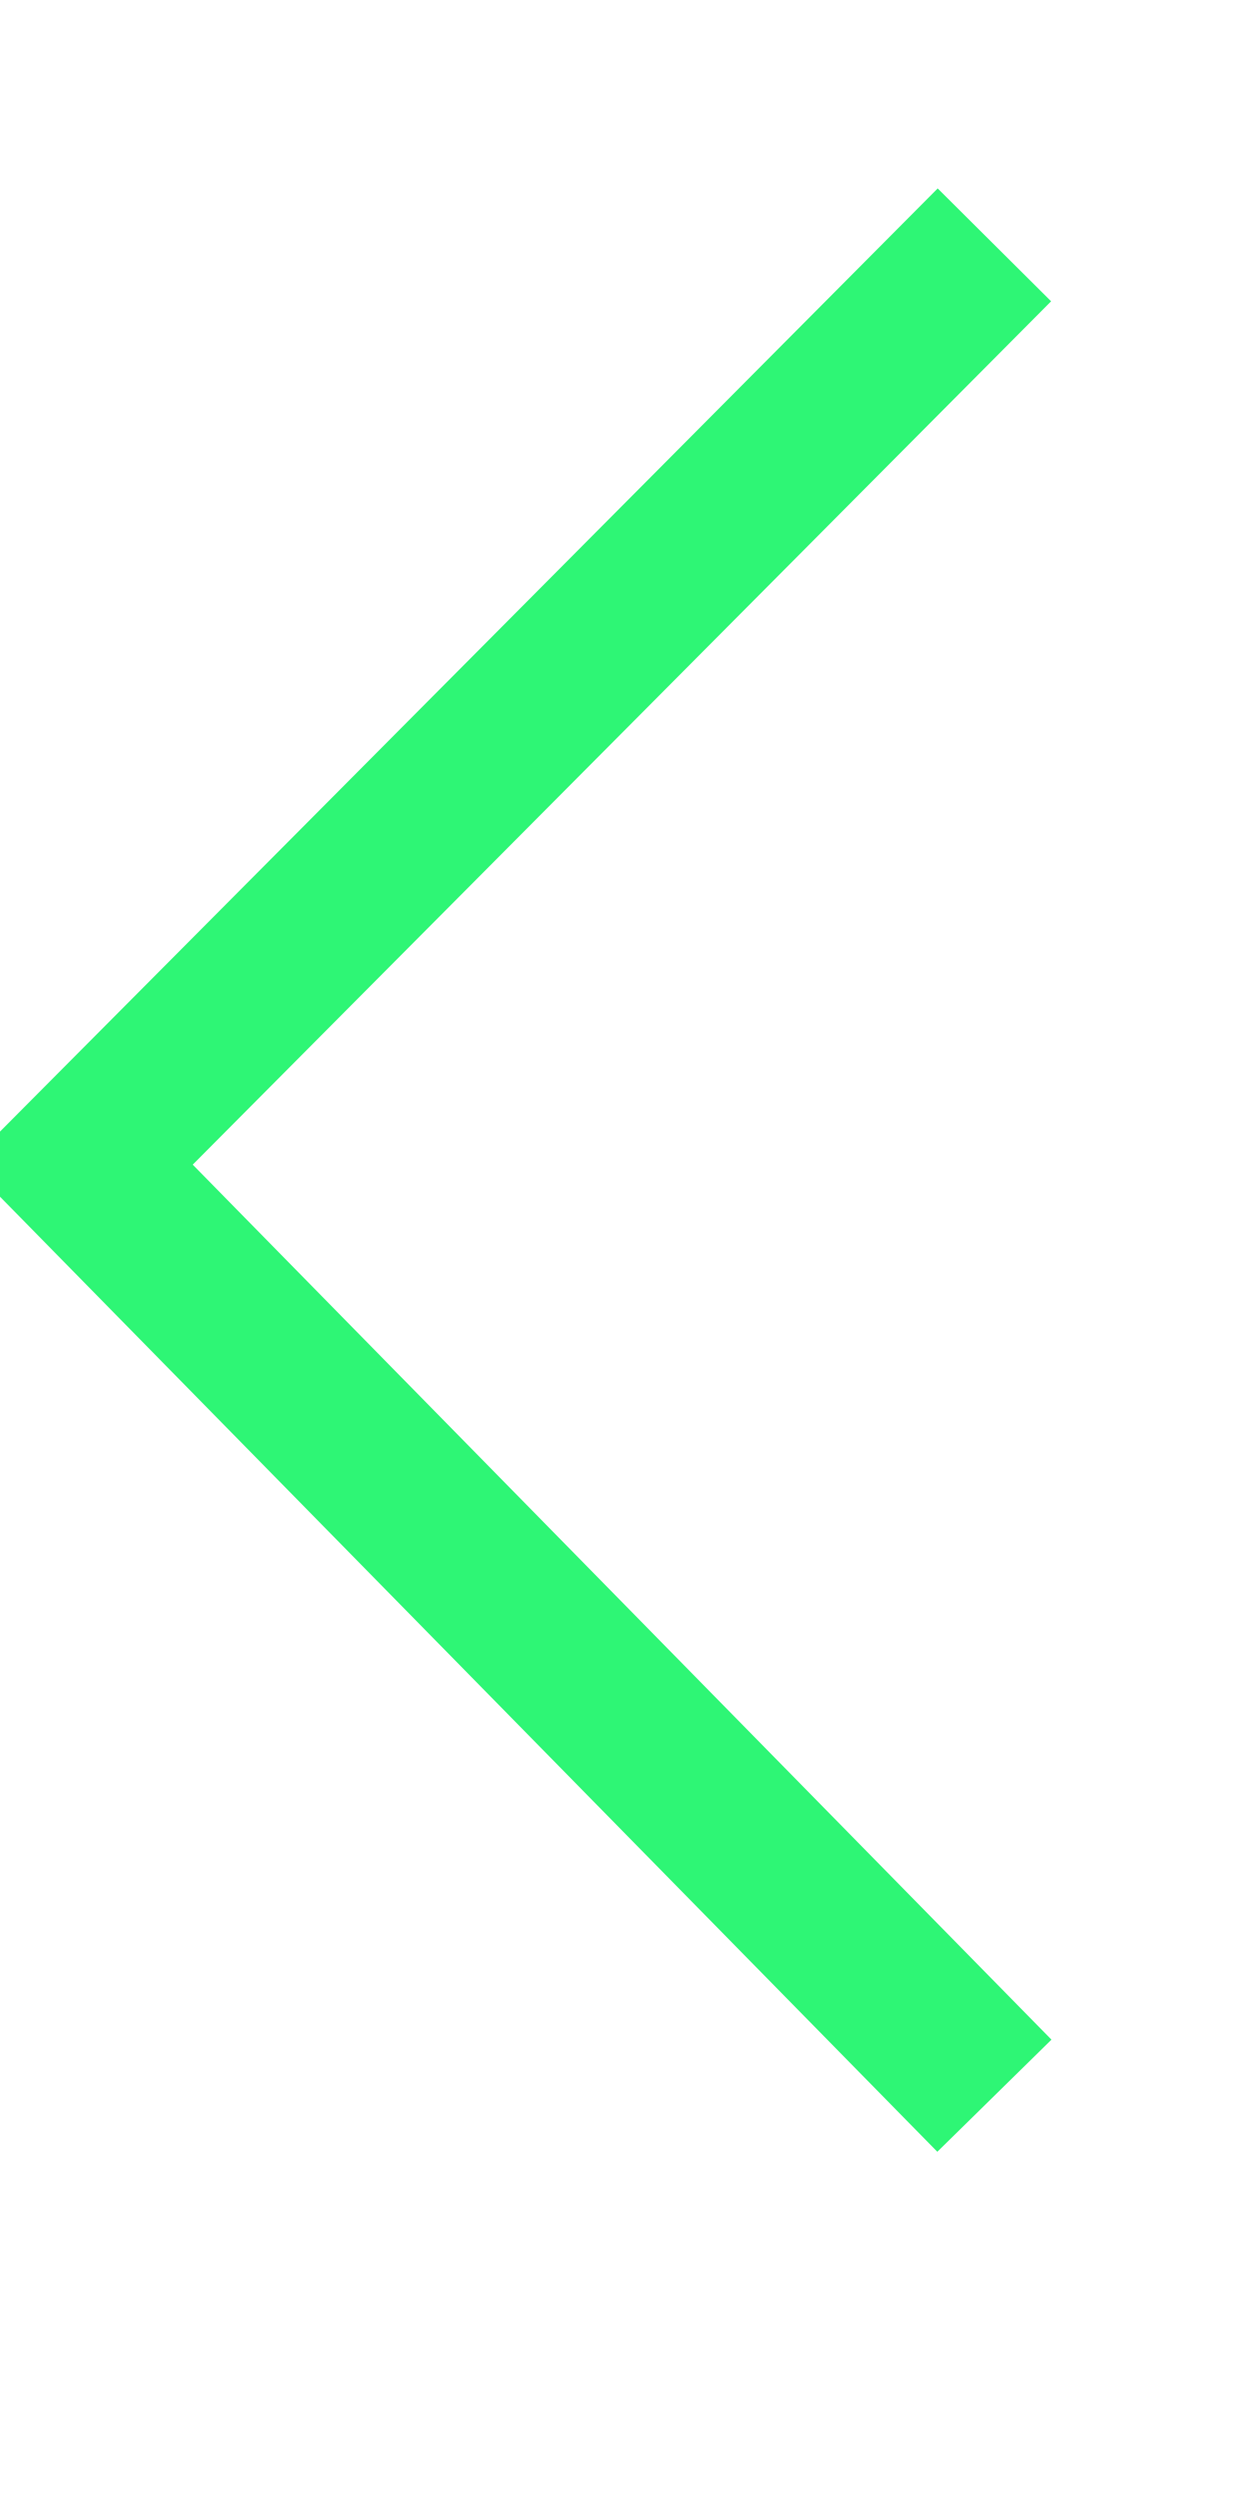 <?xml version="1.0" encoding="UTF-8" standalone="no"?>
<!DOCTYPE svg PUBLIC "-//W3C//DTD SVG 1.1//EN" "http://www.w3.org/Graphics/SVG/1.1/DTD/svg11.dtd">
<svg version="1.1" xmlns="http://www.w3.org/2000/svg" xmlns:xlink="http://www.w3.org/1999/xlink" preserveAspectRatio="xMidYMid meet" viewBox="5.336 5.785 15.43 27.134" width="6.42" height="13"><defs><path d="M17.77 29.92L6.34 18.28L17.77 6.79" id="c1brGbnIHc"></path></defs><g><g><g><use xlink:href="#c1brGbnIHc" opacity="1" fill-opacity="0" stroke="#2ef675" stroke-width="2" stroke-opacity="1"></use></g></g></g></svg>
